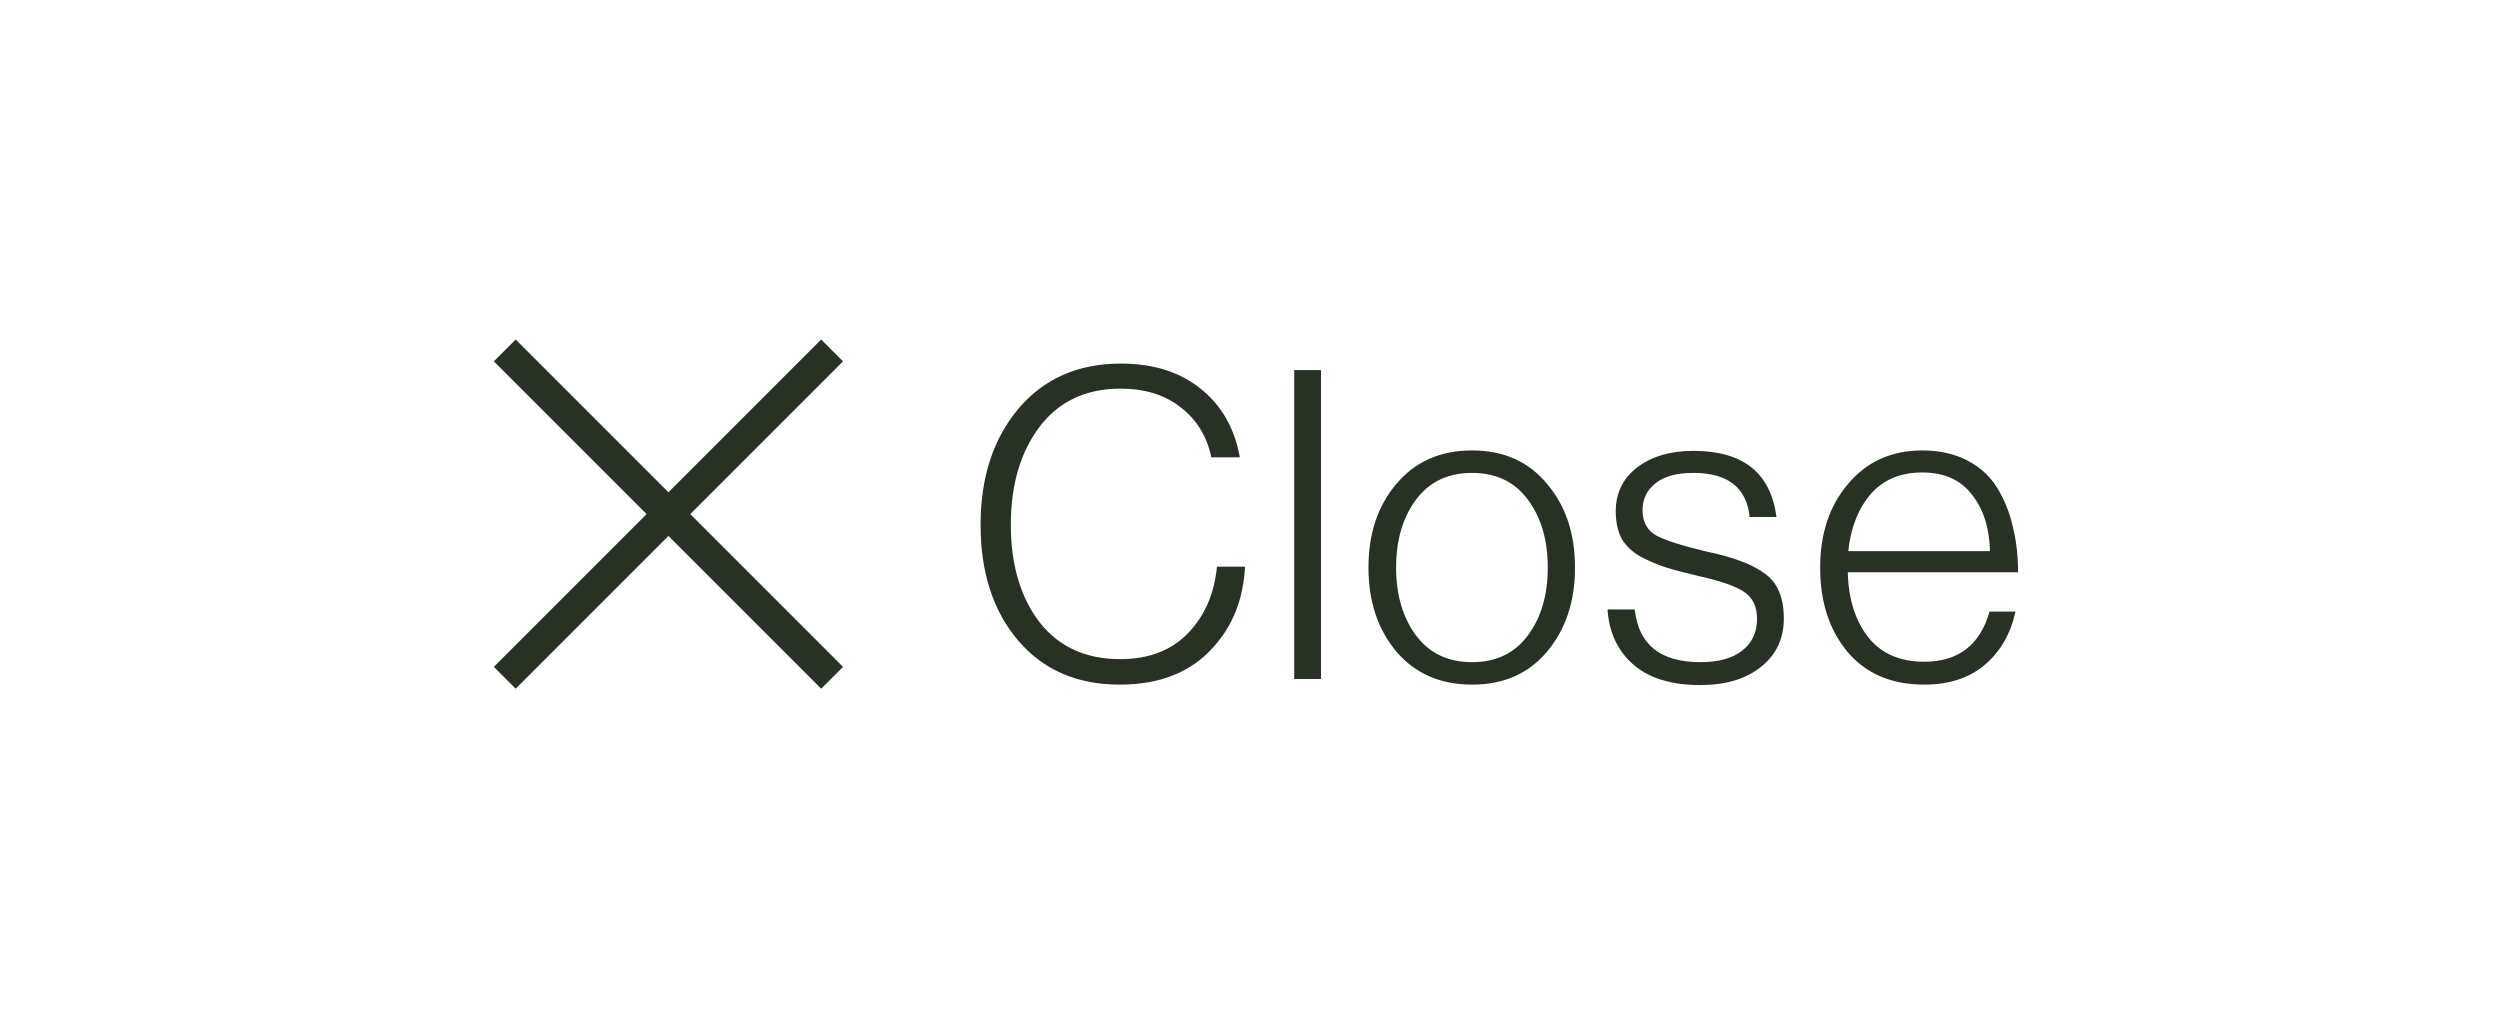 <svg width="81" height="33" viewBox="0 0 81 33" fill="none" xmlns="http://www.w3.org/2000/svg">
<rect width="81" height="33" rx="16.5" fill-opacity="0.5"/>
<path d="M36.279 22.182C34.898 22.182 33.801 21.706 32.989 20.754C32.177 19.802 31.771 18.551 31.771 17.002C31.771 15.462 32.182 14.207 33.003 13.236C33.825 12.265 34.931 11.78 36.321 11.78C37.367 11.78 38.225 12.051 38.897 12.592C39.579 13.133 40.003 13.875 40.171 14.818H39.247C39.107 14.146 38.781 13.609 38.267 13.208C37.754 12.797 37.101 12.592 36.307 12.592C35.178 12.592 34.301 13.007 33.675 13.838C33.059 14.659 32.751 15.714 32.751 17.002C32.751 18.29 33.059 19.34 33.675 20.152C34.301 20.955 35.173 21.356 36.293 21.356C37.217 21.356 37.95 21.076 38.491 20.516C39.033 19.956 39.345 19.237 39.429 18.36H40.339C40.283 19.415 39.938 20.287 39.303 20.978C38.585 21.781 37.577 22.182 36.279 22.182ZM41.932 22V11.99H42.8V22H41.932ZM47.698 21.454C48.473 21.454 49.075 21.165 49.504 20.586C49.934 20.007 50.148 19.275 50.148 18.388C50.148 17.501 49.934 16.769 49.504 16.19C49.075 15.611 48.473 15.322 47.698 15.322C46.914 15.322 46.308 15.611 45.878 16.19C45.449 16.769 45.234 17.501 45.234 18.388C45.234 19.275 45.449 20.007 45.878 20.586C46.308 21.165 46.914 21.454 47.698 21.454ZM47.698 22.182C46.672 22.182 45.855 21.827 45.248 21.118C44.642 20.399 44.338 19.489 44.338 18.388C44.338 17.287 44.642 16.381 45.248 15.672C45.855 14.953 46.672 14.594 47.698 14.594C48.716 14.594 49.523 14.953 50.12 15.672C50.727 16.381 51.03 17.287 51.03 18.388C51.03 19.489 50.727 20.399 50.12 21.118C49.523 21.827 48.716 22.182 47.698 22.182ZM55.08 22.196C54.147 22.196 53.424 21.972 52.91 21.524C52.406 21.076 52.131 20.483 52.084 19.746H52.966C53.088 20.885 53.797 21.454 55.094 21.454C55.682 21.454 56.135 21.328 56.452 21.076C56.77 20.824 56.928 20.483 56.928 20.054C56.928 19.662 56.793 19.373 56.522 19.186C56.261 18.999 55.752 18.822 54.996 18.654C54.558 18.551 54.208 18.458 53.946 18.374C53.685 18.29 53.414 18.173 53.134 18.024C52.864 17.865 52.663 17.669 52.532 17.436C52.411 17.193 52.35 16.904 52.35 16.568C52.35 15.971 52.584 15.495 53.05 15.14C53.517 14.785 54.124 14.608 54.87 14.608C56.476 14.608 57.372 15.322 57.558 16.75H56.69C56.588 15.798 55.981 15.322 54.87 15.322C54.329 15.322 53.918 15.434 53.638 15.658C53.358 15.882 53.218 16.171 53.218 16.526C53.218 16.909 53.368 17.184 53.666 17.352C53.965 17.511 54.506 17.683 55.29 17.87C56.149 18.047 56.779 18.285 57.18 18.584C57.591 18.873 57.796 19.359 57.796 20.04C57.796 20.693 57.549 21.216 57.054 21.608C56.569 22 55.911 22.196 55.08 22.196ZM62.347 22.182C61.292 22.182 60.467 21.832 59.869 21.132C59.272 20.423 58.973 19.508 58.973 18.388C58.973 17.287 59.276 16.381 59.883 15.672C60.49 14.953 61.288 14.594 62.277 14.594C62.837 14.594 63.322 14.701 63.733 14.916C64.153 15.131 64.48 15.429 64.713 15.812C64.947 16.195 65.115 16.615 65.217 17.072C65.329 17.52 65.385 18.01 65.385 18.542H59.869C59.888 19.401 60.107 20.101 60.527 20.642C60.947 21.174 61.554 21.44 62.347 21.44C63.449 21.44 64.153 20.899 64.461 19.816H65.301C65.142 20.544 64.806 21.123 64.293 21.552C63.789 21.972 63.141 22.182 62.347 22.182ZM59.883 17.856H64.475C64.457 17.1 64.26 16.489 63.887 16.022C63.523 15.546 62.986 15.308 62.277 15.308C61.577 15.308 61.022 15.541 60.611 16.008C60.21 16.475 59.967 17.091 59.883 17.856Z" fill="#283224"/>
<rect x="16.707" y="11" width="15" height="1" transform="rotate(45 16.707 11)" fill="#283224"/>
<rect x="16" y="21.607" width="15" height="1" transform="rotate(-45 16 21.607)" fill="#283224"/>
</svg>
